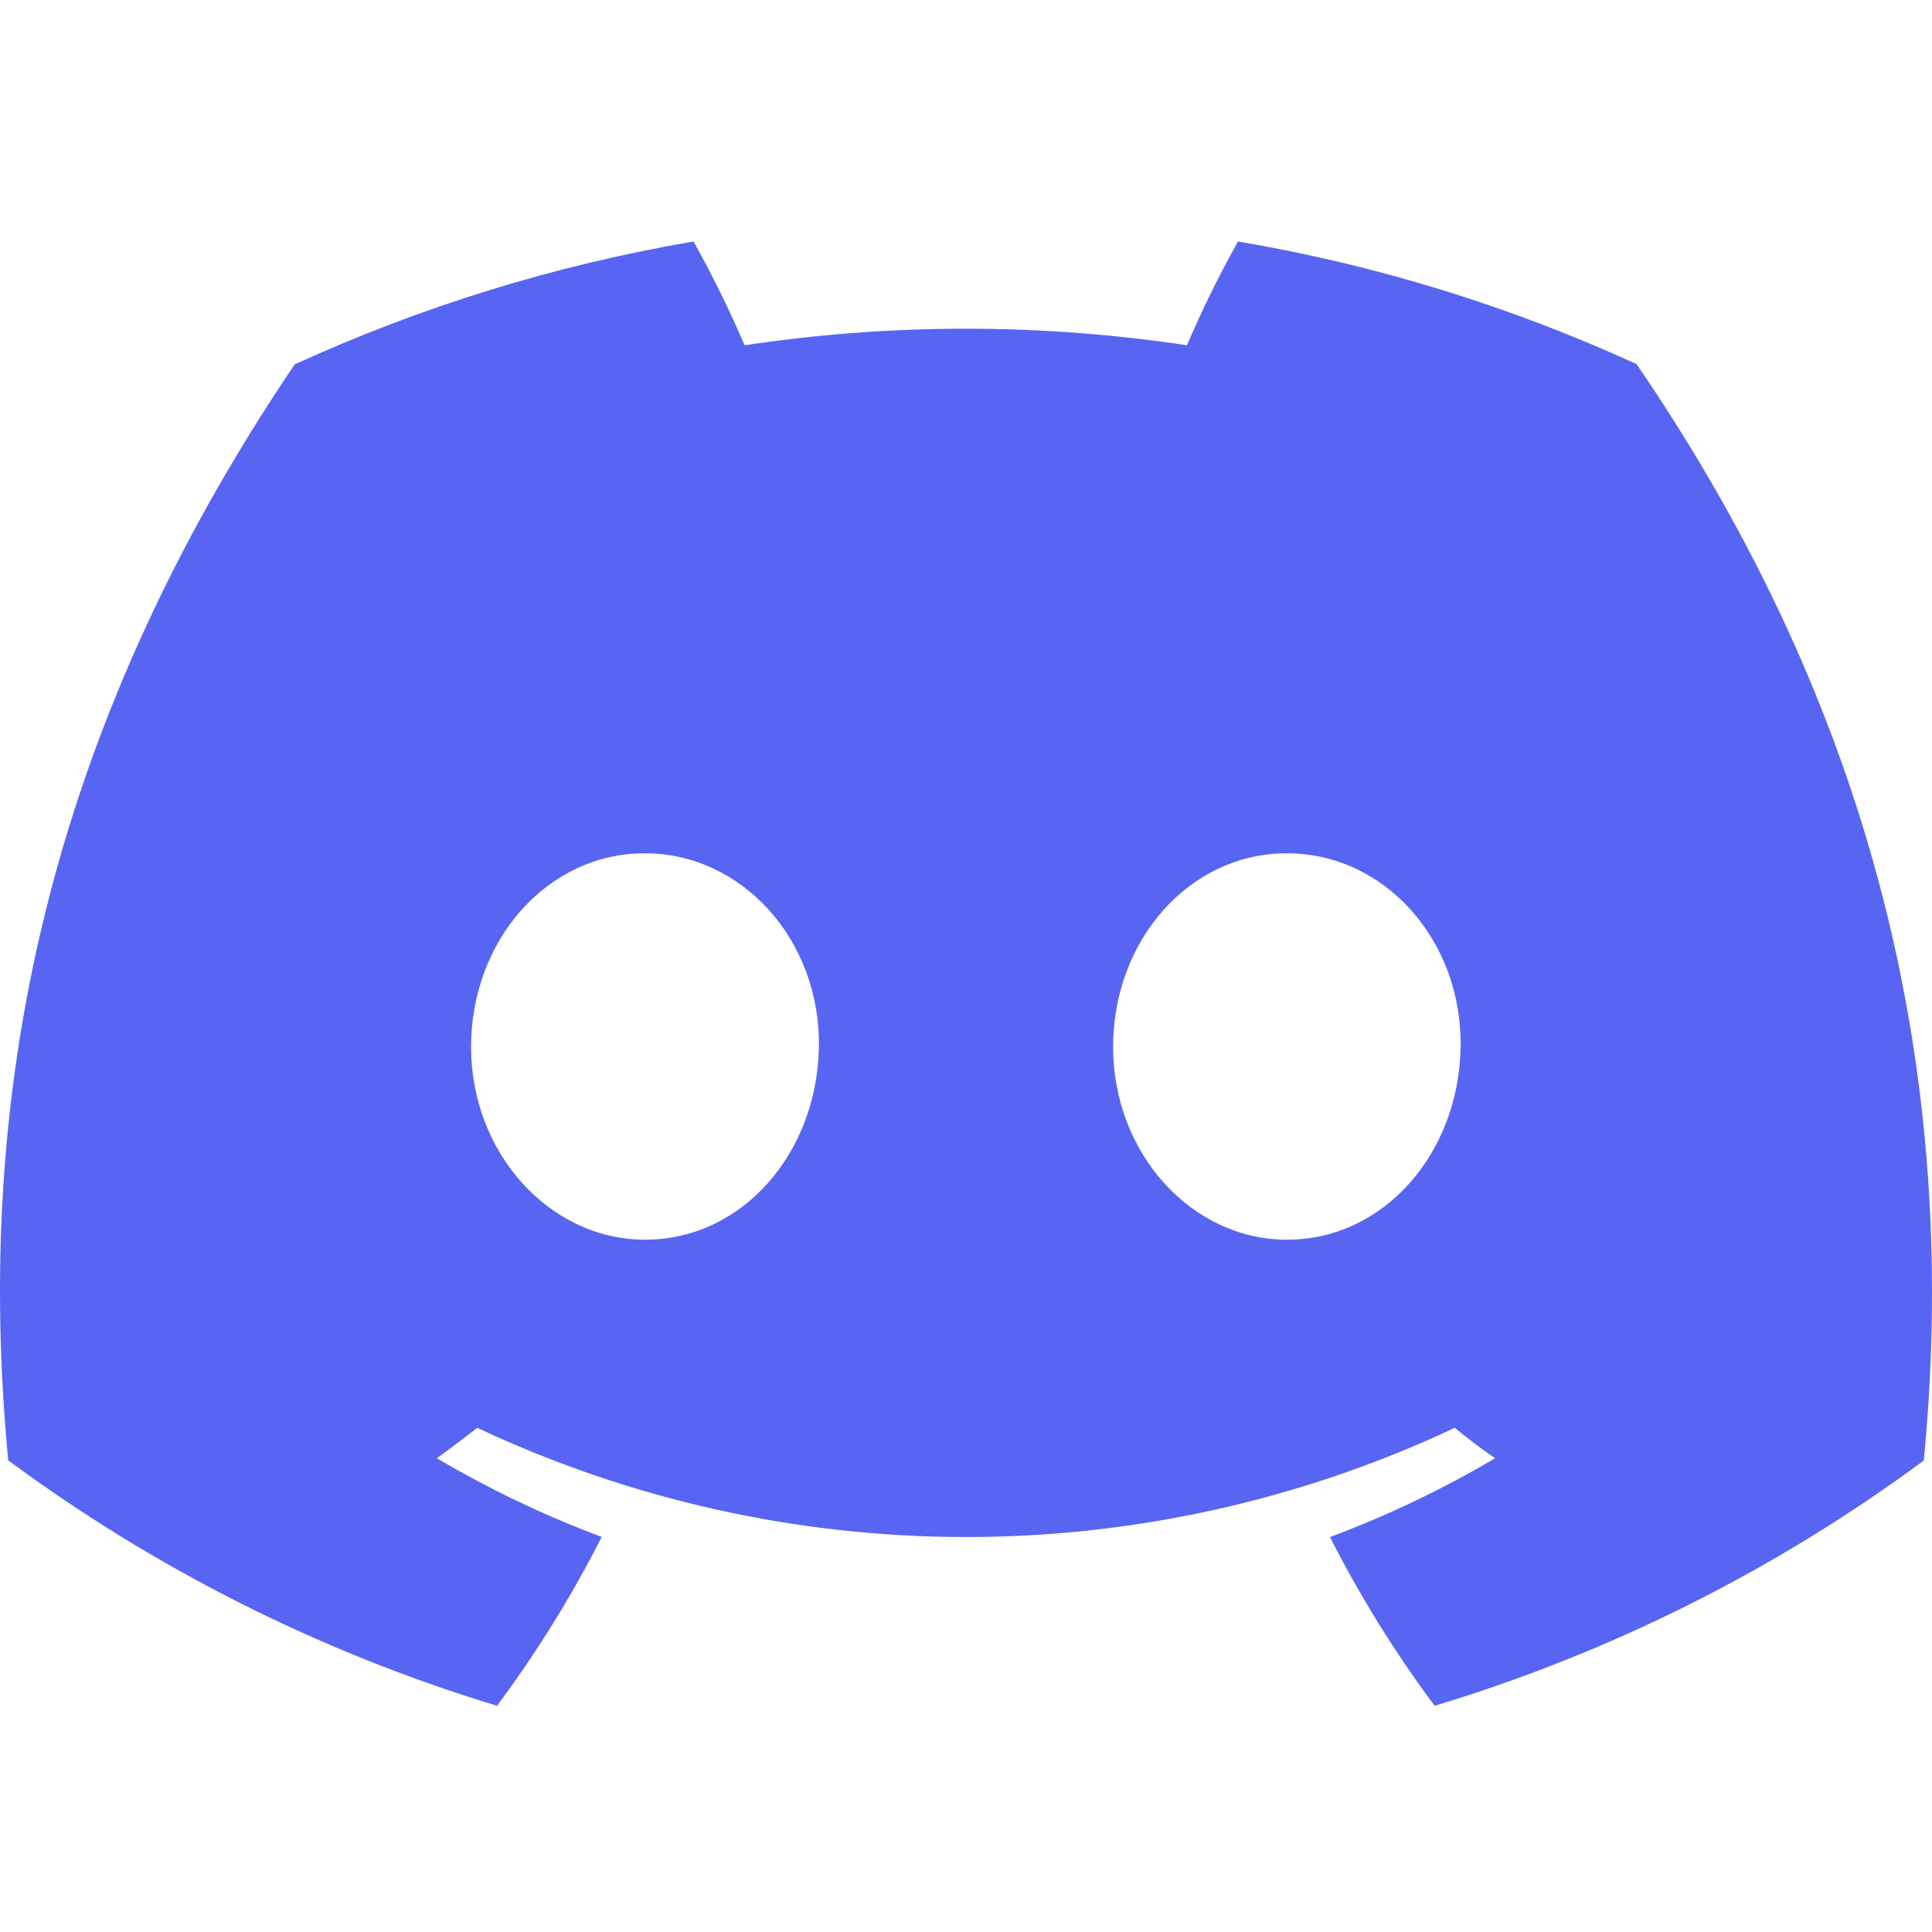 <svg width="64" height="64" viewBox="0 0 64 64" fill="none" xmlns="http://www.w3.org/2000/svg">
<path d="M54.214 12.062C50.009 10.137 45.57 8.771 41.01 8C40.386 9.115 39.822 10.263 39.319 11.438C34.462 10.706 29.523 10.706 24.666 11.438C24.163 10.263 23.598 9.116 22.974 8C18.412 8.778 13.97 10.147 9.761 12.072C1.404 24.435 -0.861 36.491 0.272 48.376C5.165 51.992 10.643 54.742 16.465 56.506C17.777 54.742 18.937 52.871 19.934 50.913C18.04 50.206 16.213 49.334 14.472 48.306C14.93 47.974 15.378 47.631 15.811 47.299C20.876 49.681 26.403 50.916 32 50.916C37.596 50.916 43.124 49.681 48.189 47.299C48.627 47.656 49.075 47.999 49.528 48.306C47.784 49.335 45.953 50.209 44.056 50.918C45.052 52.876 46.212 54.745 47.524 56.506C53.352 54.749 58.834 52 63.728 48.381C65.057 34.599 61.458 22.653 54.214 12.062ZM21.369 41.067C18.212 41.067 15.605 38.203 15.605 34.679C15.605 31.155 18.122 28.266 21.358 28.266C24.595 28.266 27.183 31.155 27.127 34.679C27.072 38.203 24.585 41.067 21.369 41.067ZM42.631 41.067C39.47 41.067 36.873 38.203 36.873 34.679C36.873 31.155 39.389 28.266 42.631 28.266C45.873 28.266 48.44 31.155 48.385 34.679C48.33 38.203 45.848 41.067 42.631 41.067Z" fill="#5865F2"/>
</svg>
